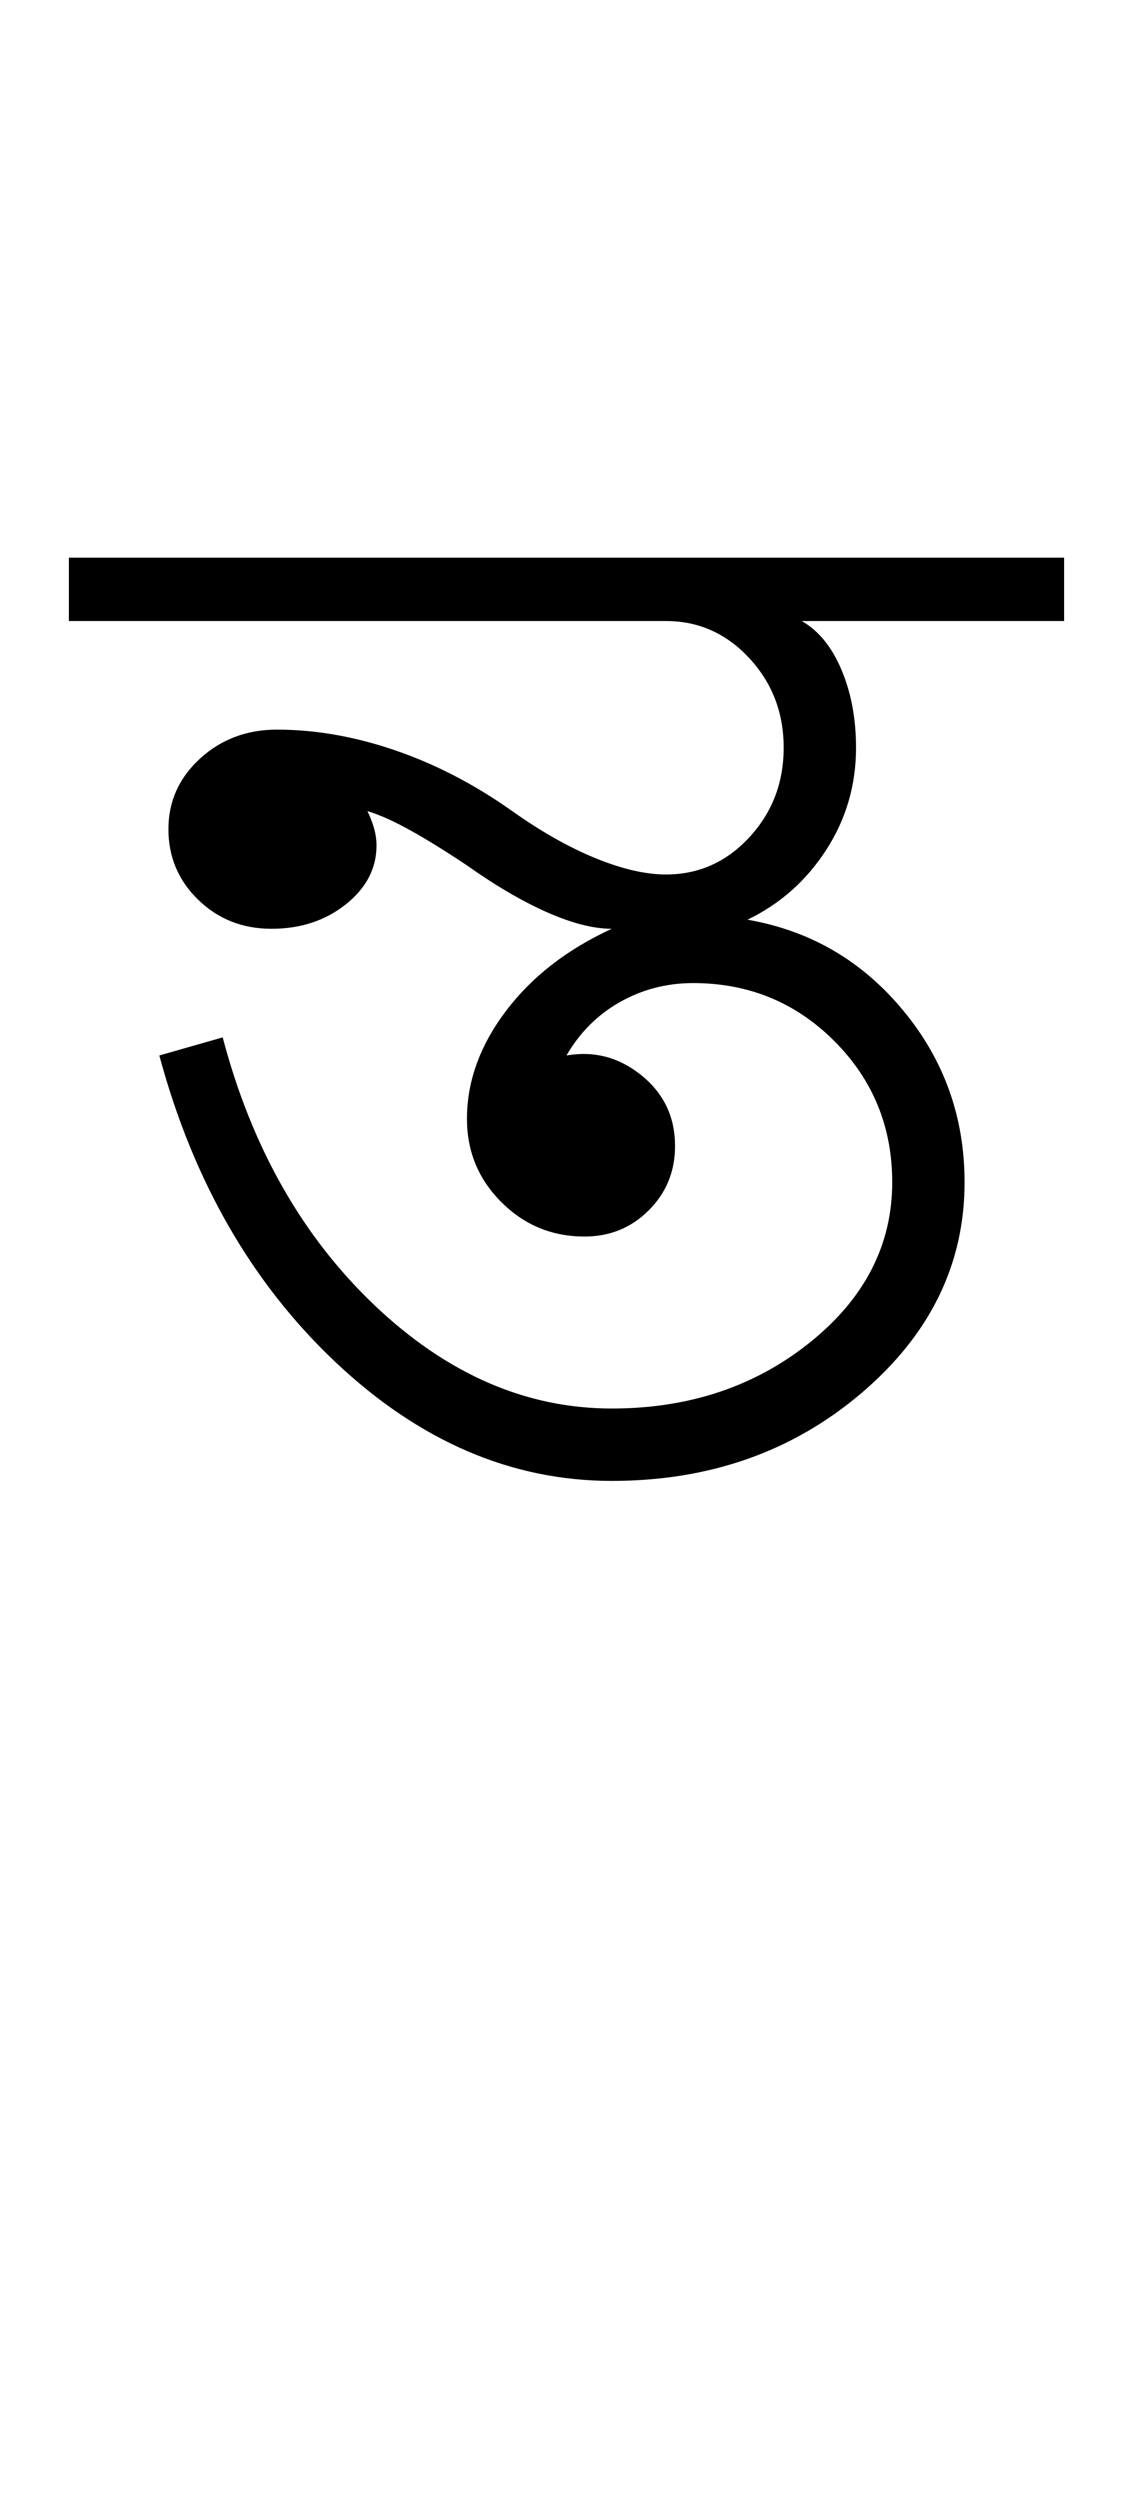 <?xml version="1.0" encoding="UTF-8"?>
<svg xmlns="http://www.w3.org/2000/svg" xmlns:xlink="http://www.w3.org/1999/xlink" width="208.438pt" height="459.75pt" viewBox="0 0 208.438 459.75" version="1.1">
<defs>
<g>
<symbol overflow="visible" id="glyph0-0">
<path style="stroke:none;" d="M 33.297 0 L 33.297 -233.031 L 233.031 -233.031 L 233.031 0 Z M 49.938 -16.641 L 216.391 -16.641 L 216.391 -216.391 L 49.938 -216.391 Z M 49.938 -16.641 "/>
</symbol>
<symbol overflow="visible" id="glyph0-1">
<path style="stroke:none;" d="M 96.547 3.328 C 78.117 3.328 61.191 -3.938 45.766 -18.469 C 30.348 -33.008 19.531 -51.82 13.312 -74.906 L 24.969 -78.234 C 30.289 -58.035 39.609 -41.609 52.922 -28.953 C 66.242 -16.305 80.785 -9.984 96.547 -9.984 C 110.742 -9.984 122.891 -14.031 132.984 -22.125 C 143.086 -30.227 148.141 -40.051 148.141 -51.594 C 148.141 -61.801 144.586 -70.457 137.484 -77.562 C 130.379 -84.664 121.723 -88.219 111.516 -88.219 C 106.641 -88.219 102.145 -87.051 98.031 -84.719 C 93.926 -82.395 90.656 -79.125 88.219 -74.906 C 93.32 -75.789 97.926 -74.566 102.031 -71.234 C 106.133 -67.91 108.188 -63.582 108.188 -58.25 C 108.188 -53.594 106.578 -49.656 103.359 -46.438 C 100.141 -43.219 96.203 -41.609 91.547 -41.609 C 85.555 -41.609 80.453 -43.719 76.234 -47.938 C 72.016 -52.156 69.906 -57.258 69.906 -63.25 C 69.906 -70.133 72.289 -76.738 77.062 -83.062 C 81.832 -89.383 88.328 -94.43 96.547 -98.203 C 93.211 -98.203 89.27 -99.203 84.719 -101.203 C 80.176 -103.203 75.238 -106.086 69.906 -109.859 C 65.914 -112.523 62.422 -114.688 59.422 -116.344 C 56.422 -118.008 53.812 -119.176 51.594 -119.844 C 52.039 -118.957 52.43 -117.957 52.766 -116.844 C 53.098 -115.738 53.266 -114.629 53.266 -113.516 C 53.266 -109.297 51.379 -105.688 47.609 -102.688 C 43.836 -99.695 39.285 -98.203 33.953 -98.203 C 28.629 -98.203 24.133 -99.977 20.469 -103.531 C 16.812 -107.082 14.984 -111.41 14.984 -116.516 C 14.984 -121.617 16.922 -125.945 20.797 -129.5 C 24.68 -133.051 29.398 -134.828 34.953 -134.828 C 42.055 -134.828 49.32 -133.551 56.75 -131 C 64.188 -128.445 71.348 -124.727 78.234 -119.844 C 83.555 -116.07 88.66 -113.188 93.547 -111.188 C 98.43 -109.188 102.758 -108.188 106.531 -108.188 C 112.52 -108.188 117.625 -110.461 121.844 -115.016 C 126.062 -119.566 128.172 -125.062 128.172 -131.5 C 128.172 -137.938 126.062 -143.426 121.844 -147.969 C 117.625 -152.52 112.52 -154.797 106.531 -154.797 L -3.328 -154.797 L -3.328 -166.453 L 179.766 -166.453 L 179.766 -154.797 L 131.5 -154.797 C 134.602 -153.023 137.039 -150.031 138.812 -145.812 C 140.594 -141.594 141.484 -136.82 141.484 -131.5 C 141.484 -124.613 139.648 -118.344 135.984 -112.688 C 132.328 -107.031 127.504 -102.758 121.516 -99.875 C 133.047 -97.875 142.582 -92.32 150.125 -83.219 C 157.676 -74.125 161.453 -63.582 161.453 -51.594 C 161.453 -36.508 155.125 -23.582 142.469 -12.812 C 129.82 -2.051 114.516 3.328 96.547 3.328 Z M 96.547 3.328 "/>
</symbol>
</g>
</defs>
<g id="surface1">
<rect x="0" y="0" width="208.438" height="459.75" style="fill:rgb(100%,100%,100%);fill-opacity:1;stroke:none;"/>
<g style="fill:rgb(0%,0%,0%);fill-opacity:1;">
  <use xlink:href="#glyph0-1" x="16" y="269"/>
</g>
</g>
</svg>

